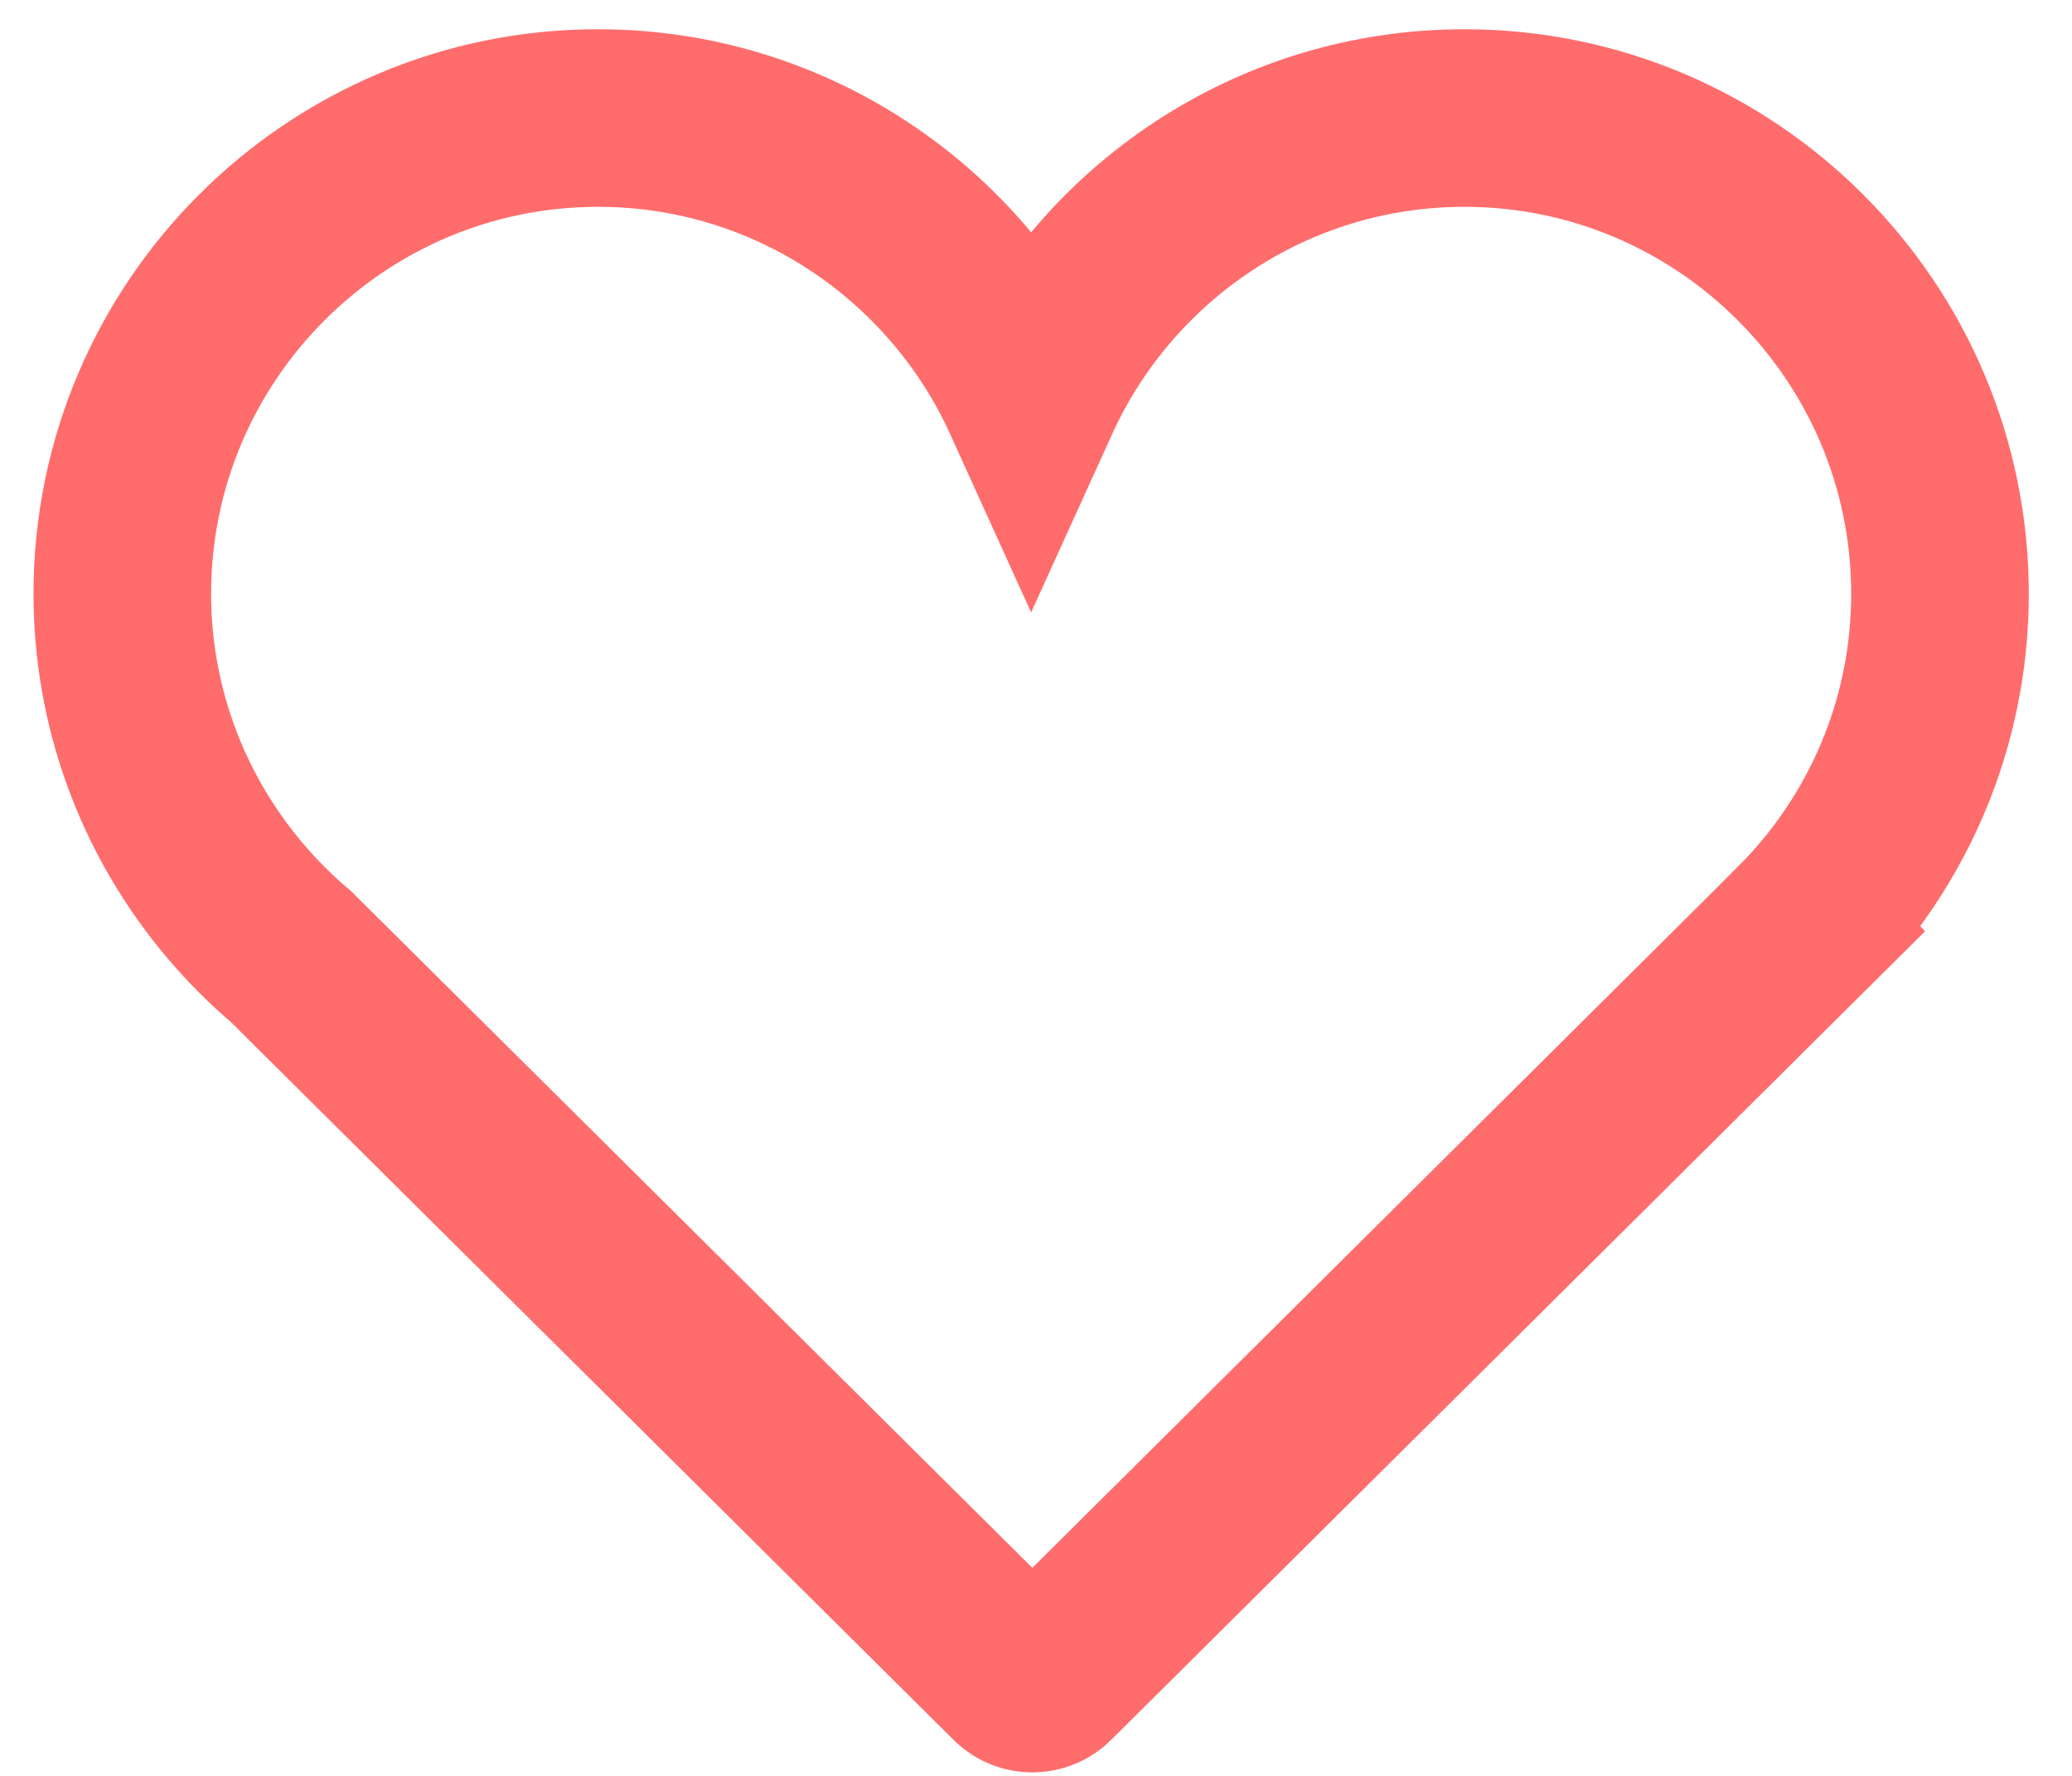 <svg width="35" height="30" viewBox="0 0 35 30" fill="none" xmlns="http://www.w3.org/2000/svg">
<path d="M32.77 10.029C32.77 5.598 29.166 1.994 24.737 1.994C21.486 1.994 18.682 3.934 17.418 6.717C16.155 3.934 13.35 1.994 10.101 1.994C5.67 1.994 2.066 5.598 2.066 10.029C2.066 10.963 2.227 11.86 2.522 12.695C2.858 13.646 3.367 14.514 4.013 15.264C4.288 15.584 4.587 15.882 4.91 16.155L17.165 28.328C17.24 28.403 17.338 28.441 17.438 28.441C17.538 28.441 17.637 28.403 17.712 28.328L30.422 15.7L30.421 15.699C31.245 14.873 31.891 13.871 32.295 12.753C32.603 11.902 32.77 10.984 32.77 10.029Z" stroke="#FF6C6C" stroke-width="3"/>
</svg>
